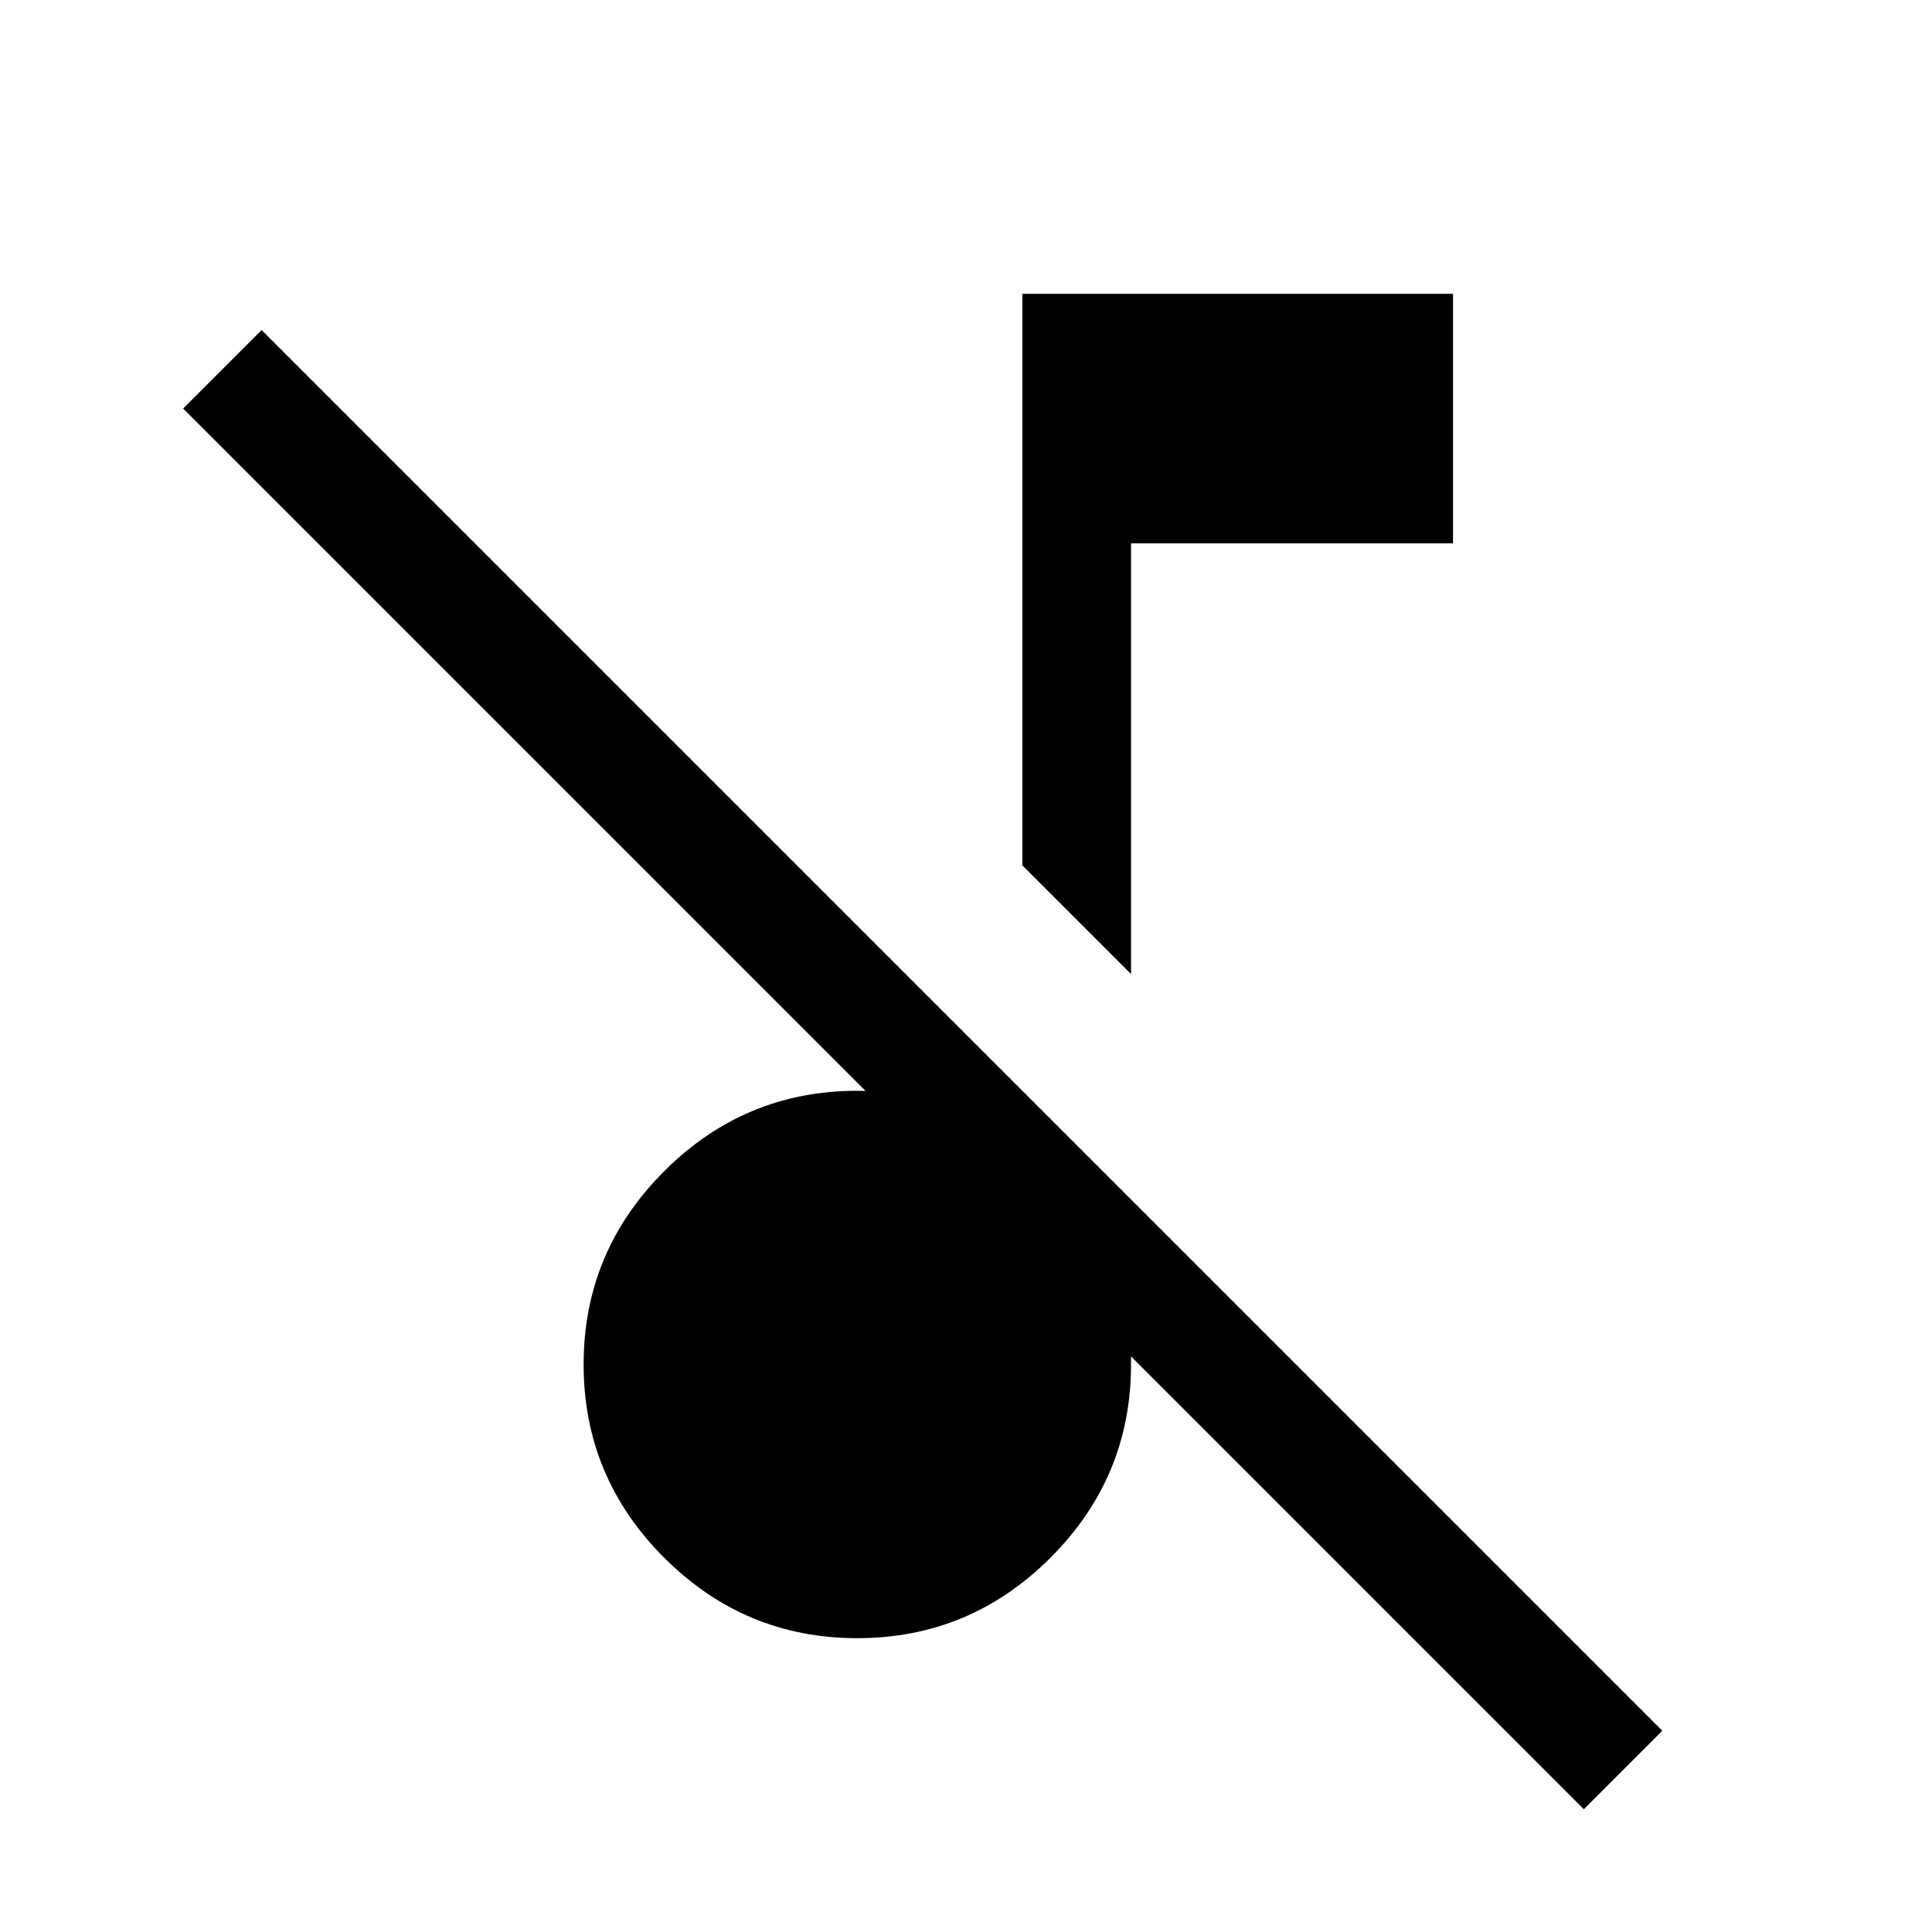 <svg xmlns="http://www.w3.org/2000/svg" height="24" width="24"><path d="m19.675 22.475-17.4-17.4.975-.975 17.4 17.4ZM14.05 12.1l-1.35-1.35v-7.1h5.35v3.1h-4Zm-3.4 8.25q-1.4 0-2.4-1t-1-2.4q0-1.4 1-2.4t2.4-1q.575 0 1.1.162.525.163.95.538v-.7l1.35 1.35v2.05q0 1.4-1 2.4t-2.4 1Z"/></svg>